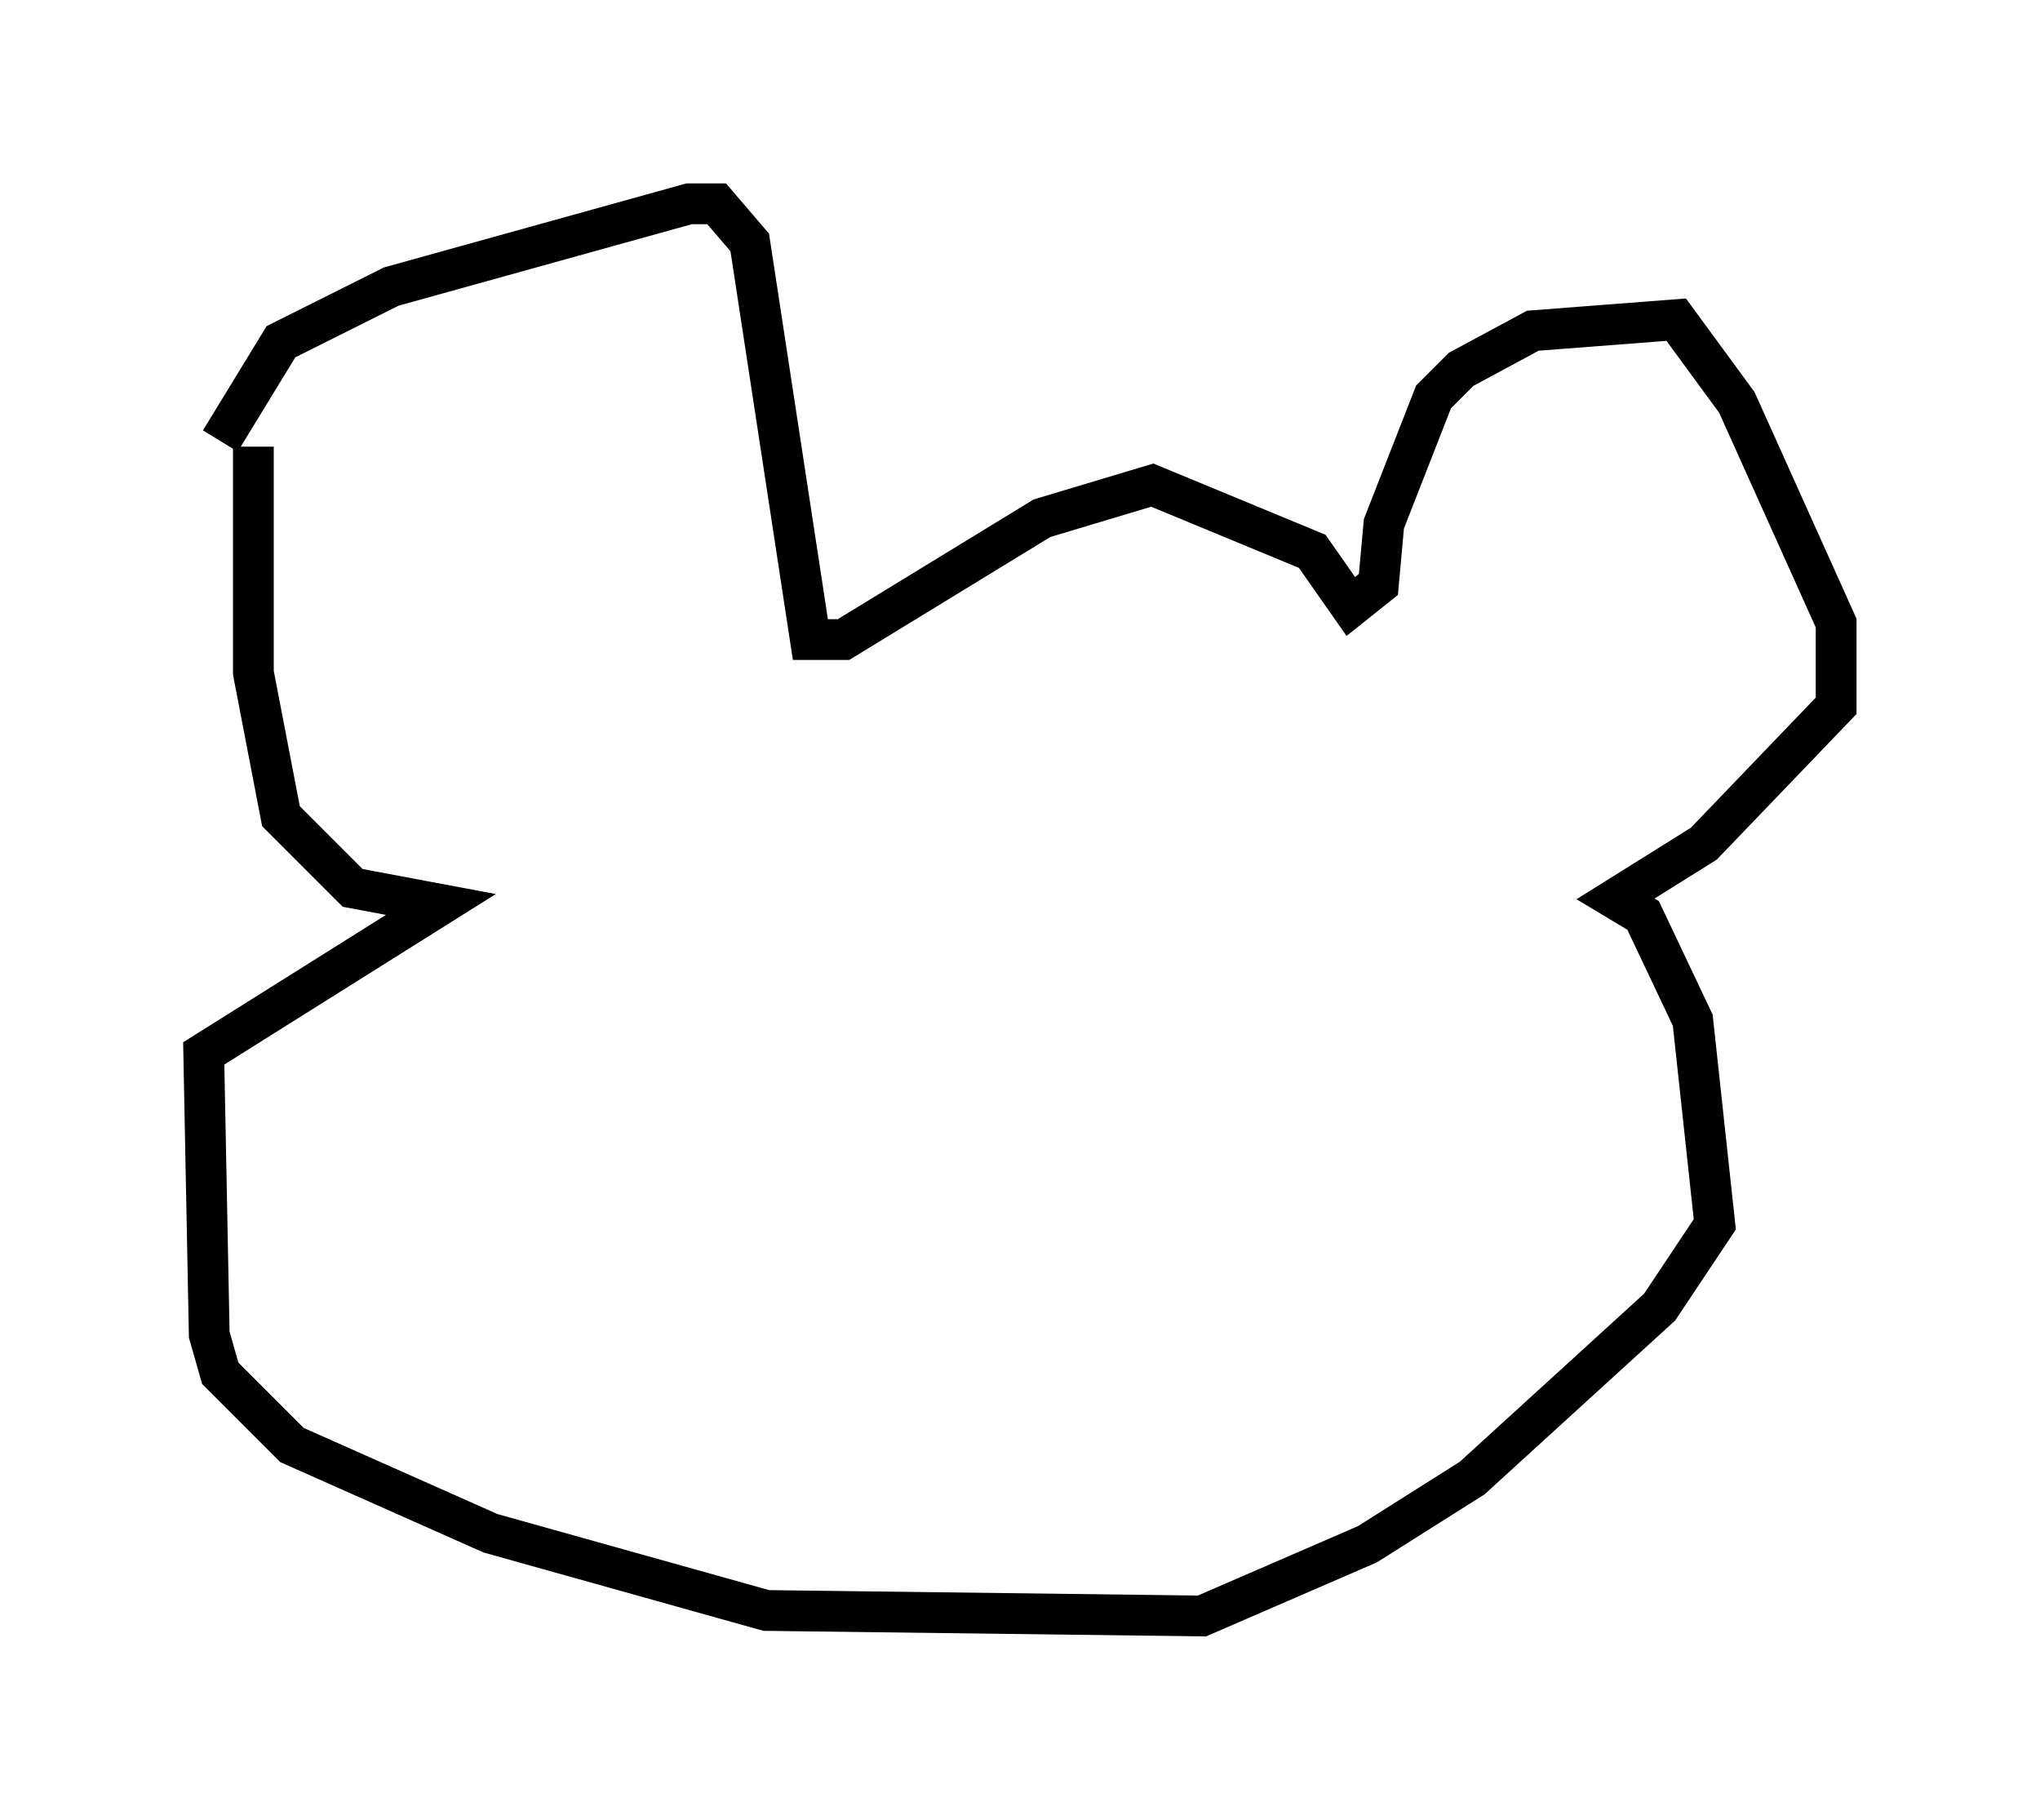 <?xml version="1.0" encoding="utf-8" ?>
<svg baseProfile="full" height="44.641" version="1.1" width="50.054" xmlns="http://www.w3.org/2000/svg" xmlns:ev="http://www.w3.org/2001/xml-events" xmlns:xlink="http://www.w3.org/1999/xlink"><defs /><rect fill="white" height="44.641" width="50.054" x="0" y="0" /><path d="M5.406, 13.119 m0.0, -2.3 l1.488, -2.436 2.706, -1.353 l7.307, -2.03 0.677, 0.0 l0.812, 0.947 1.488, 9.743 l0.812, 0.0 4.871, -2.977 l2.706, -0.812 3.924, 1.624 l0.947, 1.353 0.677, -0.541 l0.135, -1.488 1.218, -3.112 l0.677, -0.677 1.759, -0.947 l3.518, -0.271 1.488, 2.03 l2.436, 5.413 0.0, 2.03 l-3.248, 3.383 -2.165, 1.353 l0.677, 0.406 1.218, 2.571 l0.541, 5.007 -1.353, 2.03 l-4.601, 4.195 -2.571, 1.624 l-4.059, 1.759 -10.69, -0.135 l-6.766, -1.894 -4.871, -2.165 l-1.759, -1.759 -0.271, -0.947 l-0.135, -6.901 5.819, -3.654 l-2.165, -0.406 -1.759, -1.759 l-0.677, -3.518 0.0, -5.548 " fill="none" stroke="black" stroke-width="1" /></svg>